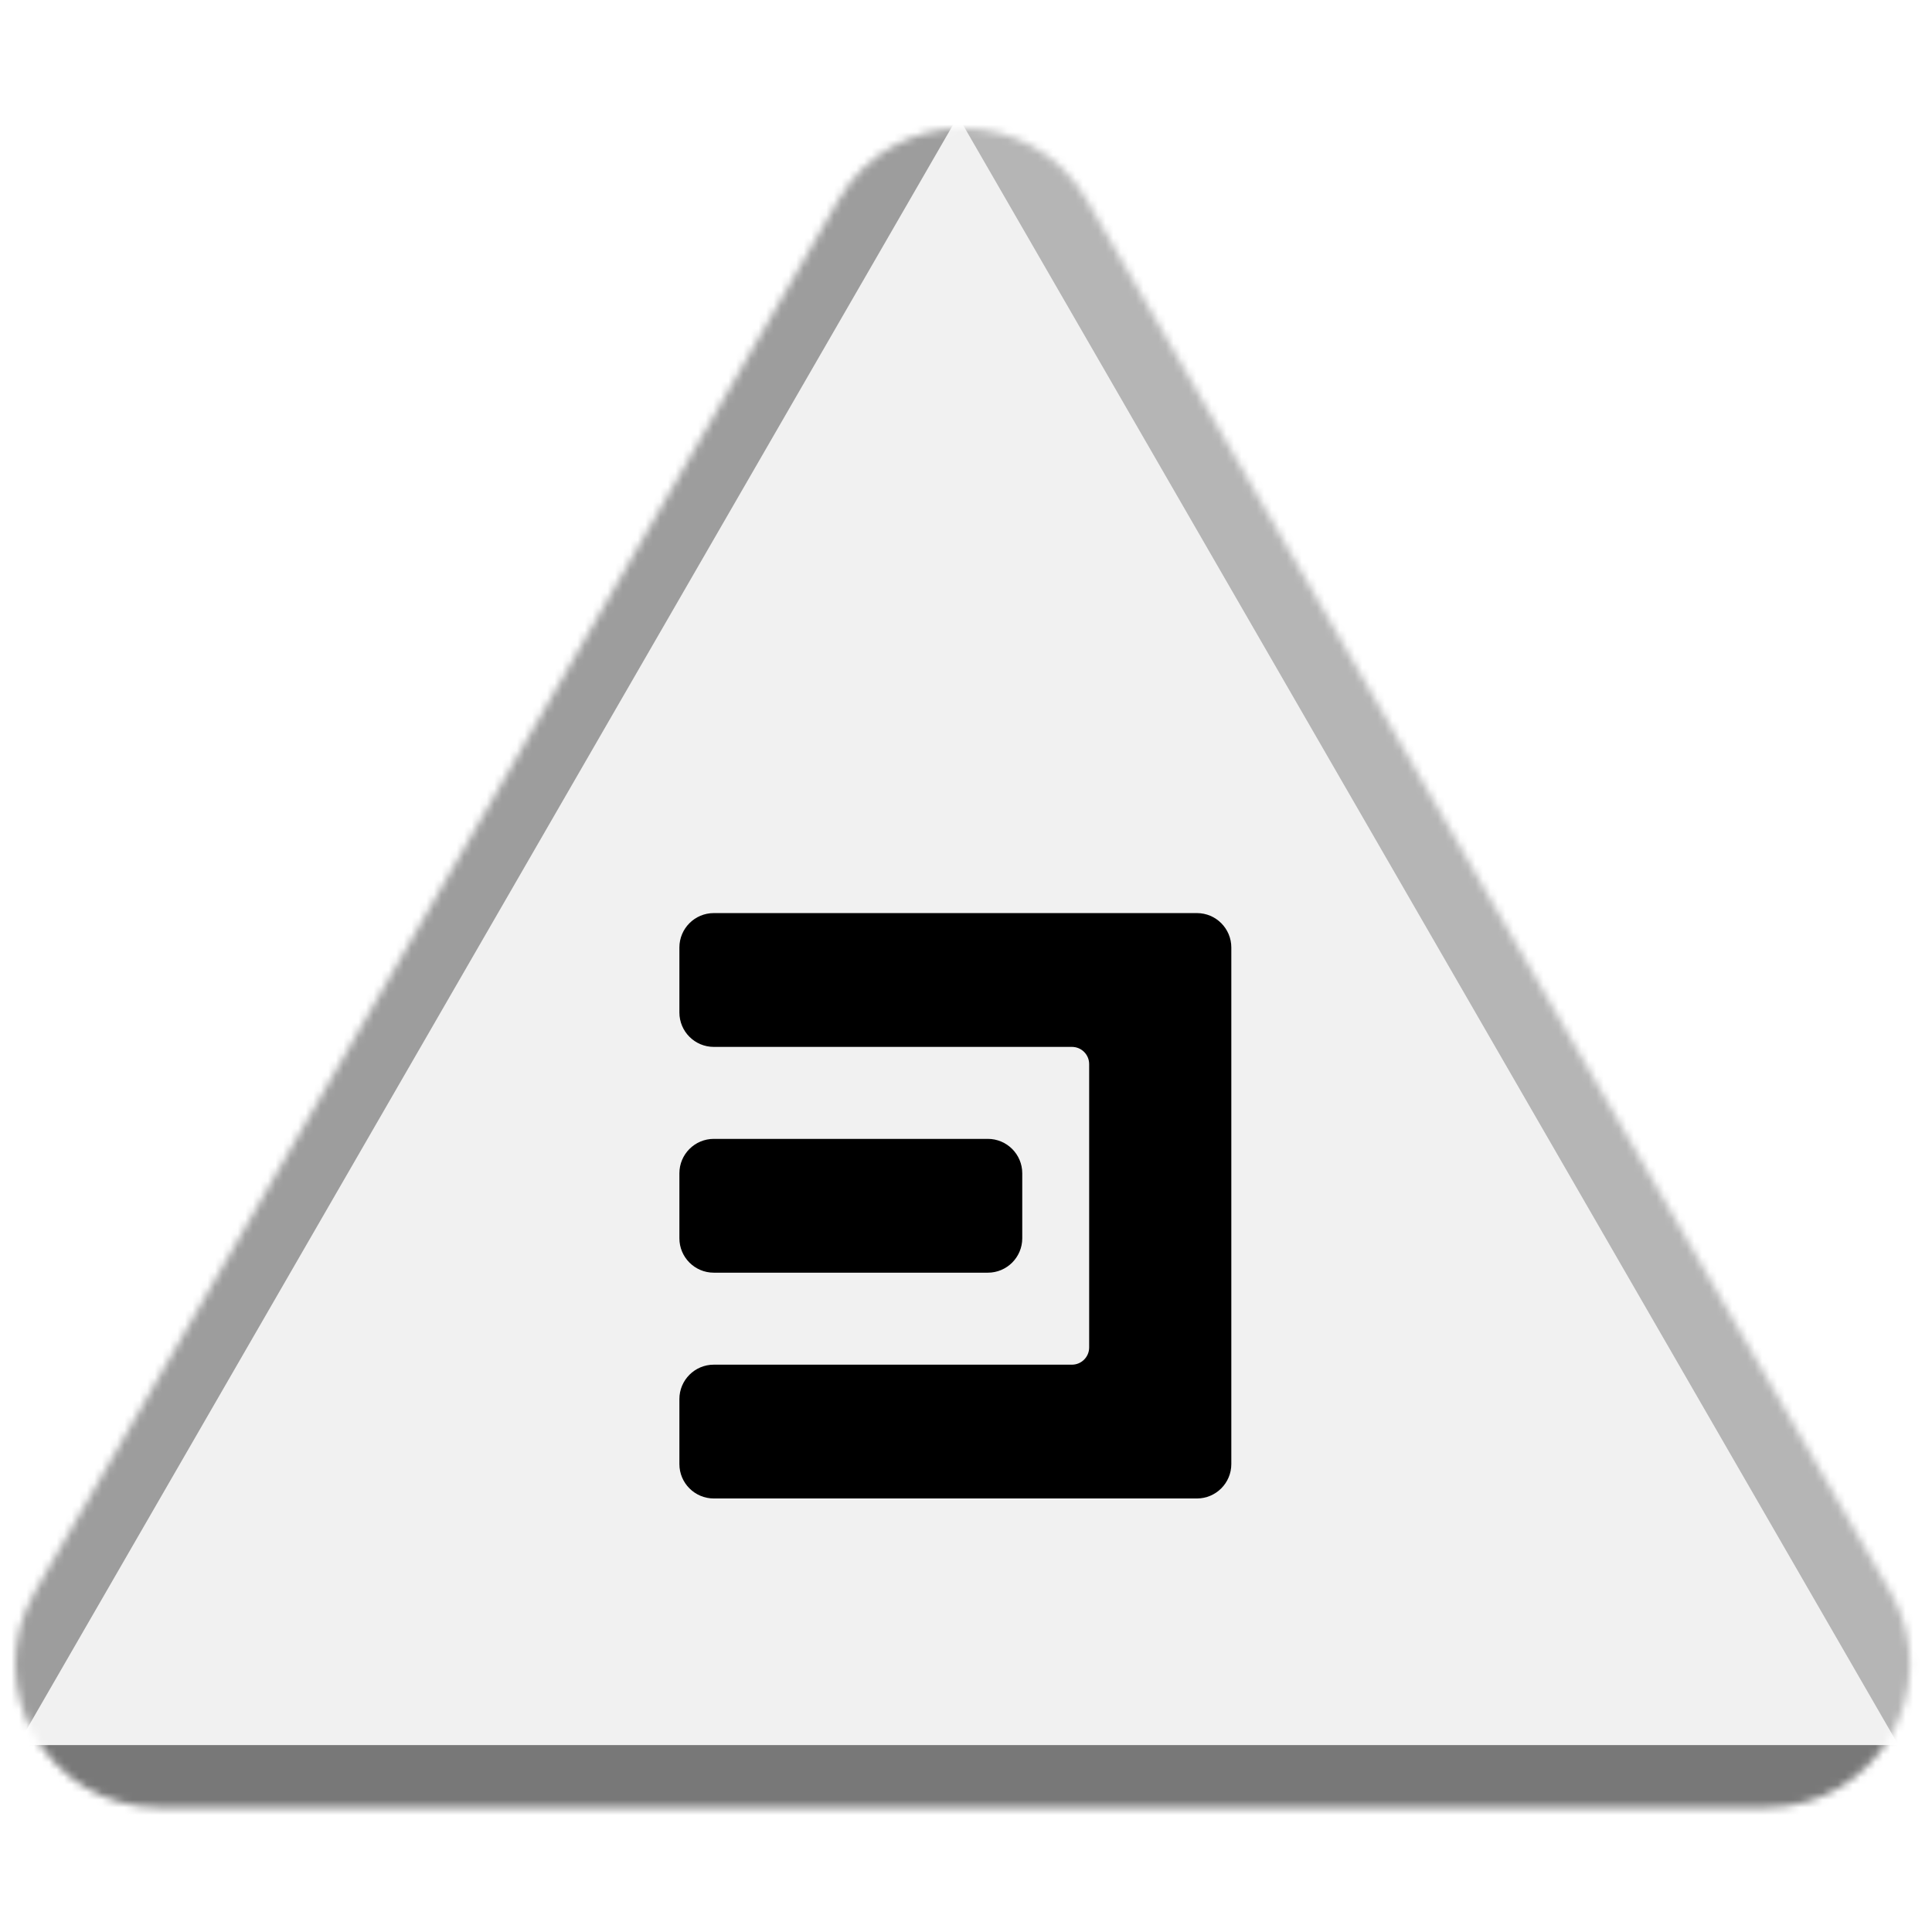 <svg width="256" height="256" viewBox="0 0 256 256" fill="none" xmlns="http://www.w3.org/2000/svg">
<desc>
  wrpg-online.com SWRPG Dice Asset
  Created by: Joshua Ziggas
  Source: https://github.com/swrpg-online/art
  License: CC BY-NC-SA 4.0
</desc><mask id="mask0_112_2117" style="mask-type:alpha" maskUnits="userSpaceOnUse" x="2" y="17" width="252" height="223">
<path d="M111.095 26.5C118.408 13.833 136.691 13.833 144.004 26.5L250.525 211C257.838 223.667 248.697 239.5 234.071 239.5H21.028C6.402 239.5 -2.739 223.667 4.574 211L111.095 26.5Z" fill="#D9D9D9"/>
</mask>
<g mask="url(#mask0_112_2117)">
<rect width="256" height="256" fill="#F1F1F1"/>
<g style="mix-blend-mode:multiply" filter="url(#filter0_f_112_2117)">
<path d="M279.337 102.182C279.369 87.955 263.989 61.315 251.652 54.23L126.366 -17.726C114.029 -24.812 113.988 -7.028 126.293 14.284L251.252 230.719C263.556 252.031 278.977 260.888 279.01 246.661L279.337 102.182Z" fill="black" fill-opacity="0.25"/>
<path d="M100.333 317.894C112.425 324.879 142.655 324.879 154.747 317.894L277.547 246.95C289.639 239.964 274.524 231.232 250.339 231.232L4.74 231.232C-19.444 231.232 -34.559 239.964 -22.467 246.95L100.333 317.894Z" fill="black" fill-opacity="0.5"/>
<path d="M-26.437 101.791C-26.441 87.347 -10.807 60.269 1.704 53.05L128.757 -20.257C141.268 -27.476 141.273 -9.421 128.766 12.242L1.754 232.234C-10.753 253.897 -26.392 262.92 -26.396 248.476L-26.437 101.791Z" fill="black" fill-opacity="0.35"/>
</g>
</g>
<path d="M94.583 198.555C92.064 198.555 90.023 196.513 90.023 193.995V185.386C90.023 182.867 92.064 180.826 94.583 180.826H142.039C143.298 180.826 144.319 179.805 144.319 178.546V140.999C144.319 139.739 143.298 138.719 142.039 138.719H94.583C92.064 138.719 90.023 136.677 90.023 134.159V125.549C90.023 123.031 92.064 120.989 94.583 120.989H158.596C161.115 120.989 163.156 123.031 163.156 125.549V193.995C163.156 196.513 161.115 198.555 158.596 198.555H94.583ZM94.583 168.637C92.064 168.637 90.023 166.595 90.023 164.077V155.467C90.023 152.949 92.064 150.907 94.583 150.907H130.894C133.413 150.907 135.454 152.949 135.454 155.467V164.077C135.454 166.595 133.413 168.637 130.894 168.637H94.583Z" fill="black"/>
<defs>
<filter id="filter0_f_112_2117" x="-46.723" y="-41.873" width="348.525" height="385.006" filterUnits="userSpaceOnUse" color-interpolation-filters="sRGB">
<feFlood flood-opacity="0" result="BackgroundImageFix"/>
<feBlend mode="normal" in="SourceGraphic" in2="BackgroundImageFix" result="shape"/>
<feGaussianBlur stdDeviation="10" result="effect1_foregroundBlur_112_2117"/>
</filter>
</defs>
</svg>
